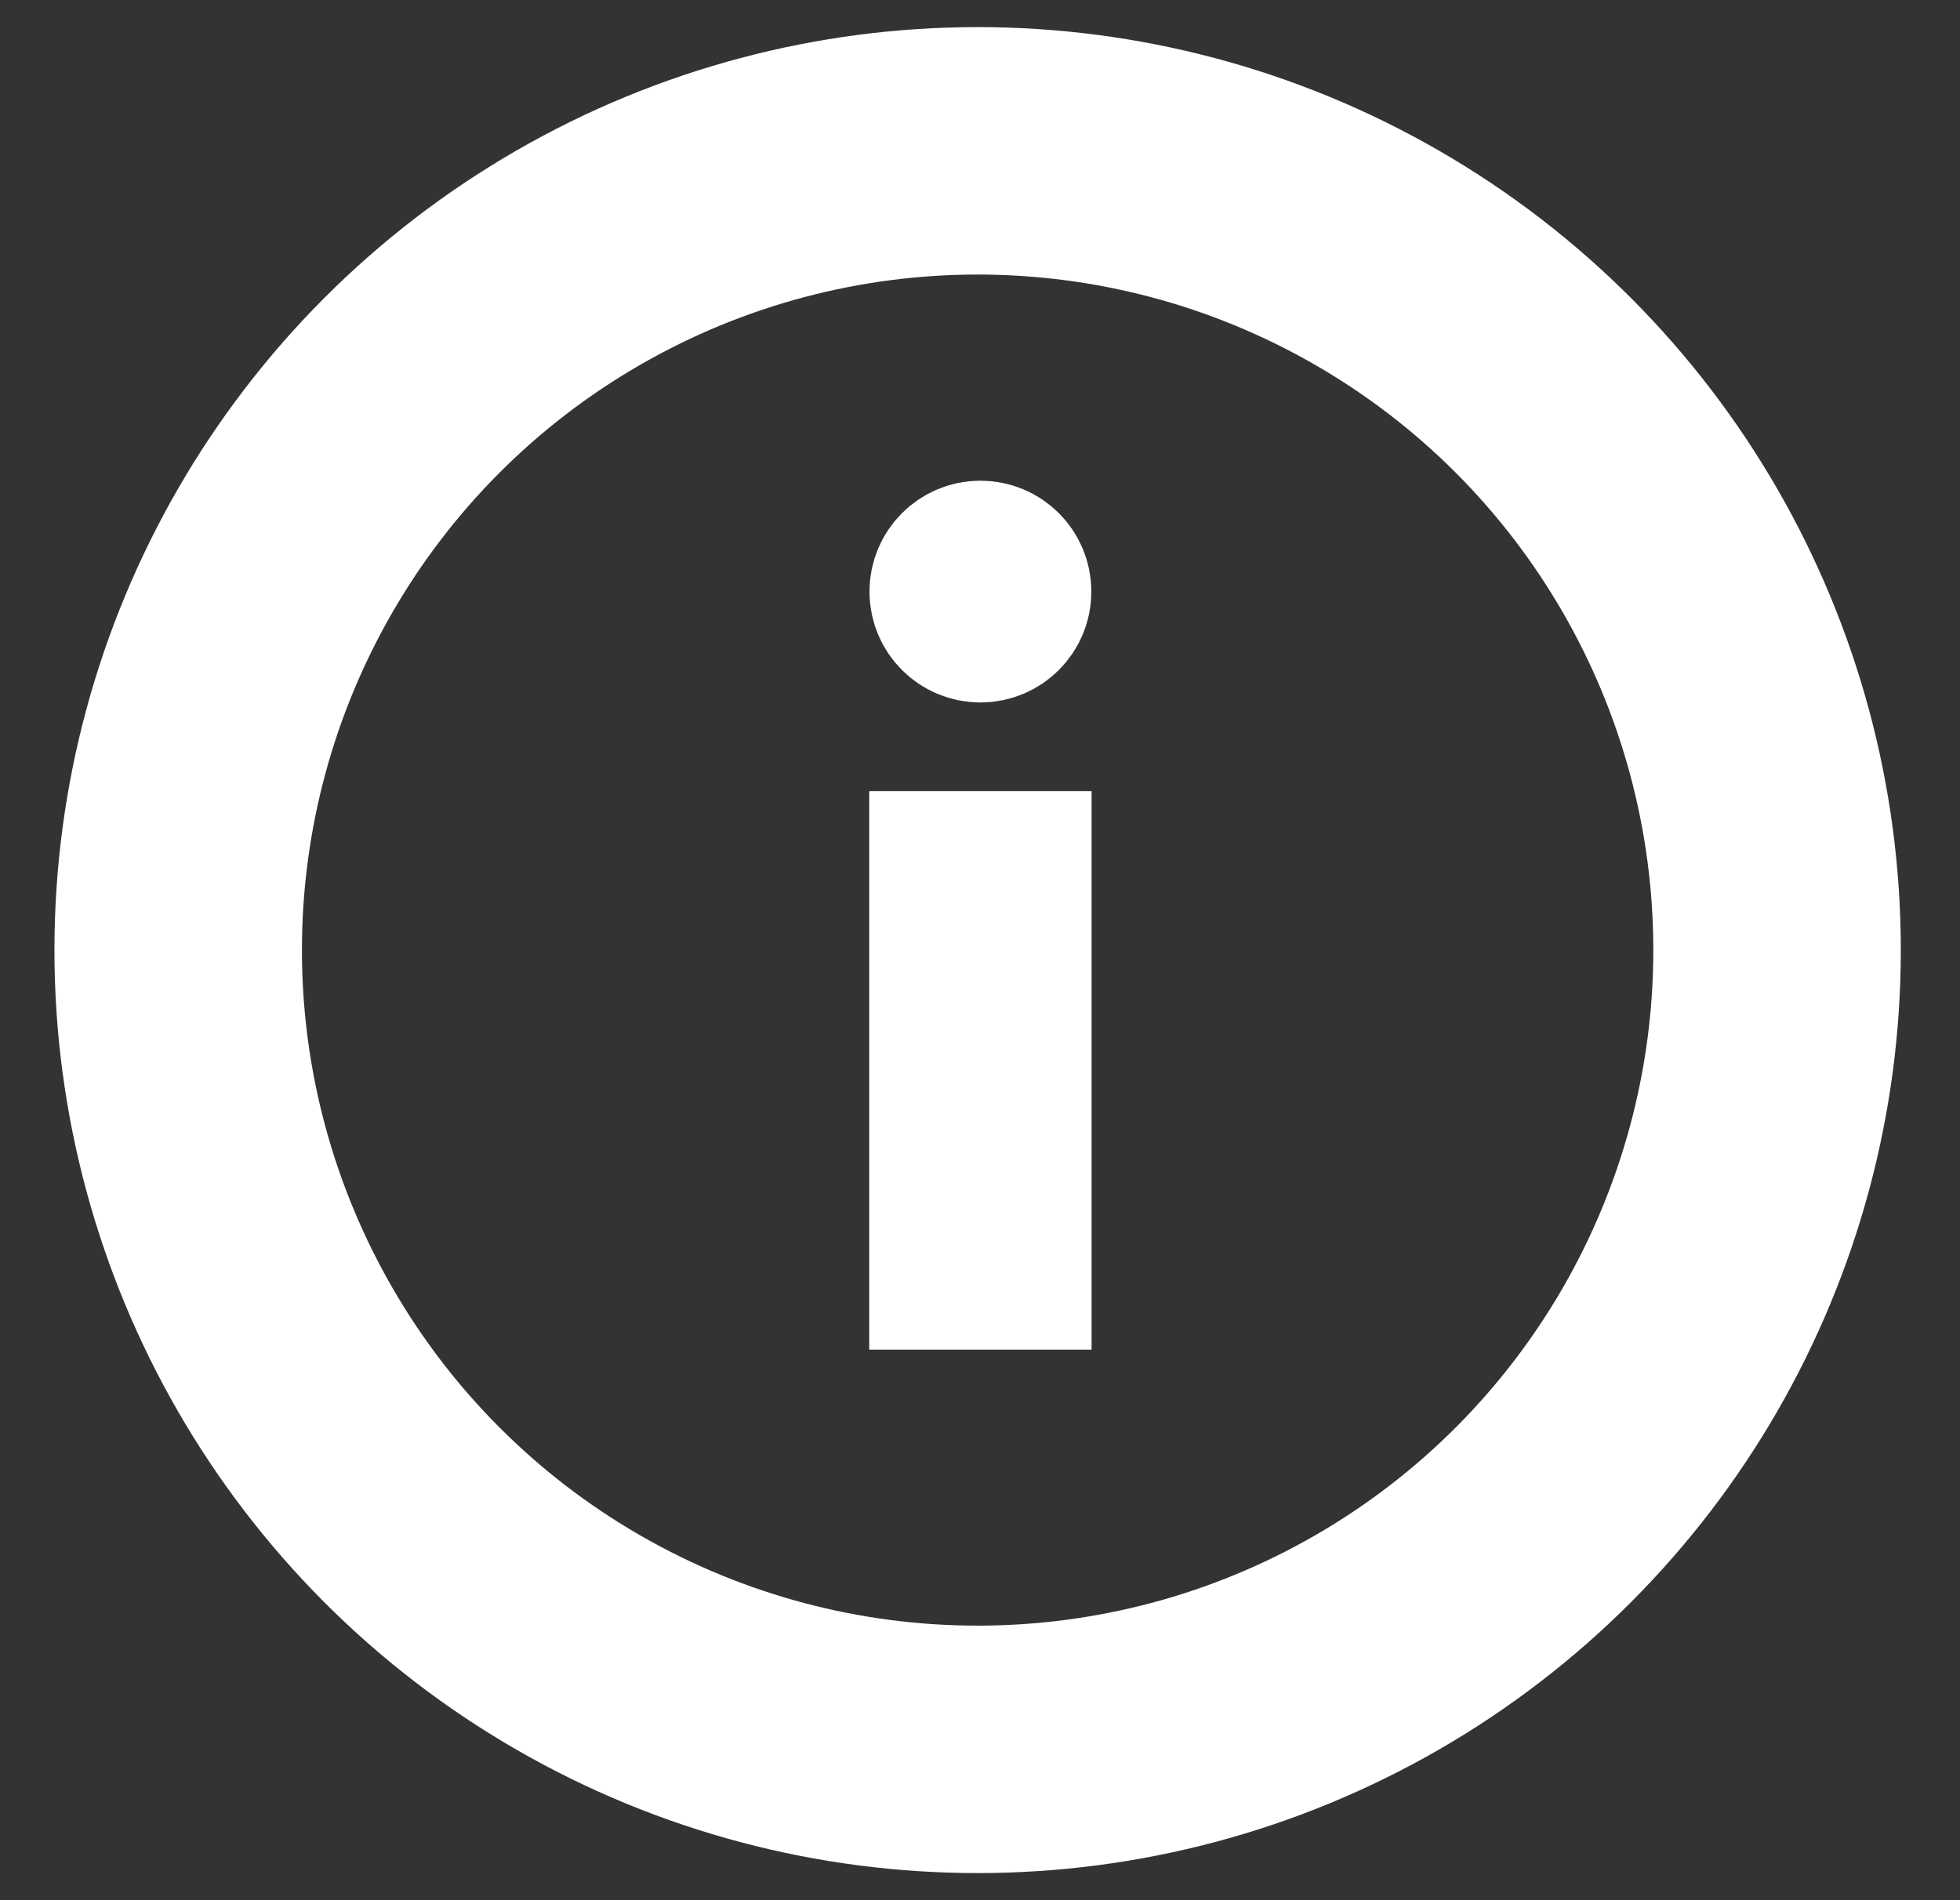 <svg viewBox="0 0 33 32" fill="none" xmlns="http://www.w3.org/2000/svg">
<rect x="0" y="0" width="33" height="32" fill="#333333" stroke="none"/>
<circle cx="16.46" cy="16" r="13.46" stroke="white" stroke-width="4.167"/>
<path d="M17.179 9.963C17.179 10.334 16.878 10.634 16.507 10.634C16.136 10.634 15.835 10.334 15.835 9.963C15.835 9.591 16.136 9.291 16.507 9.291C16.878 9.291 17.179 9.591 17.179 9.963Z" fill="white" stroke="white" stroke-width="2.392"/>
<path d="M16.507 22.728V13.322" stroke="white" stroke-width="3.744"/>
</svg>